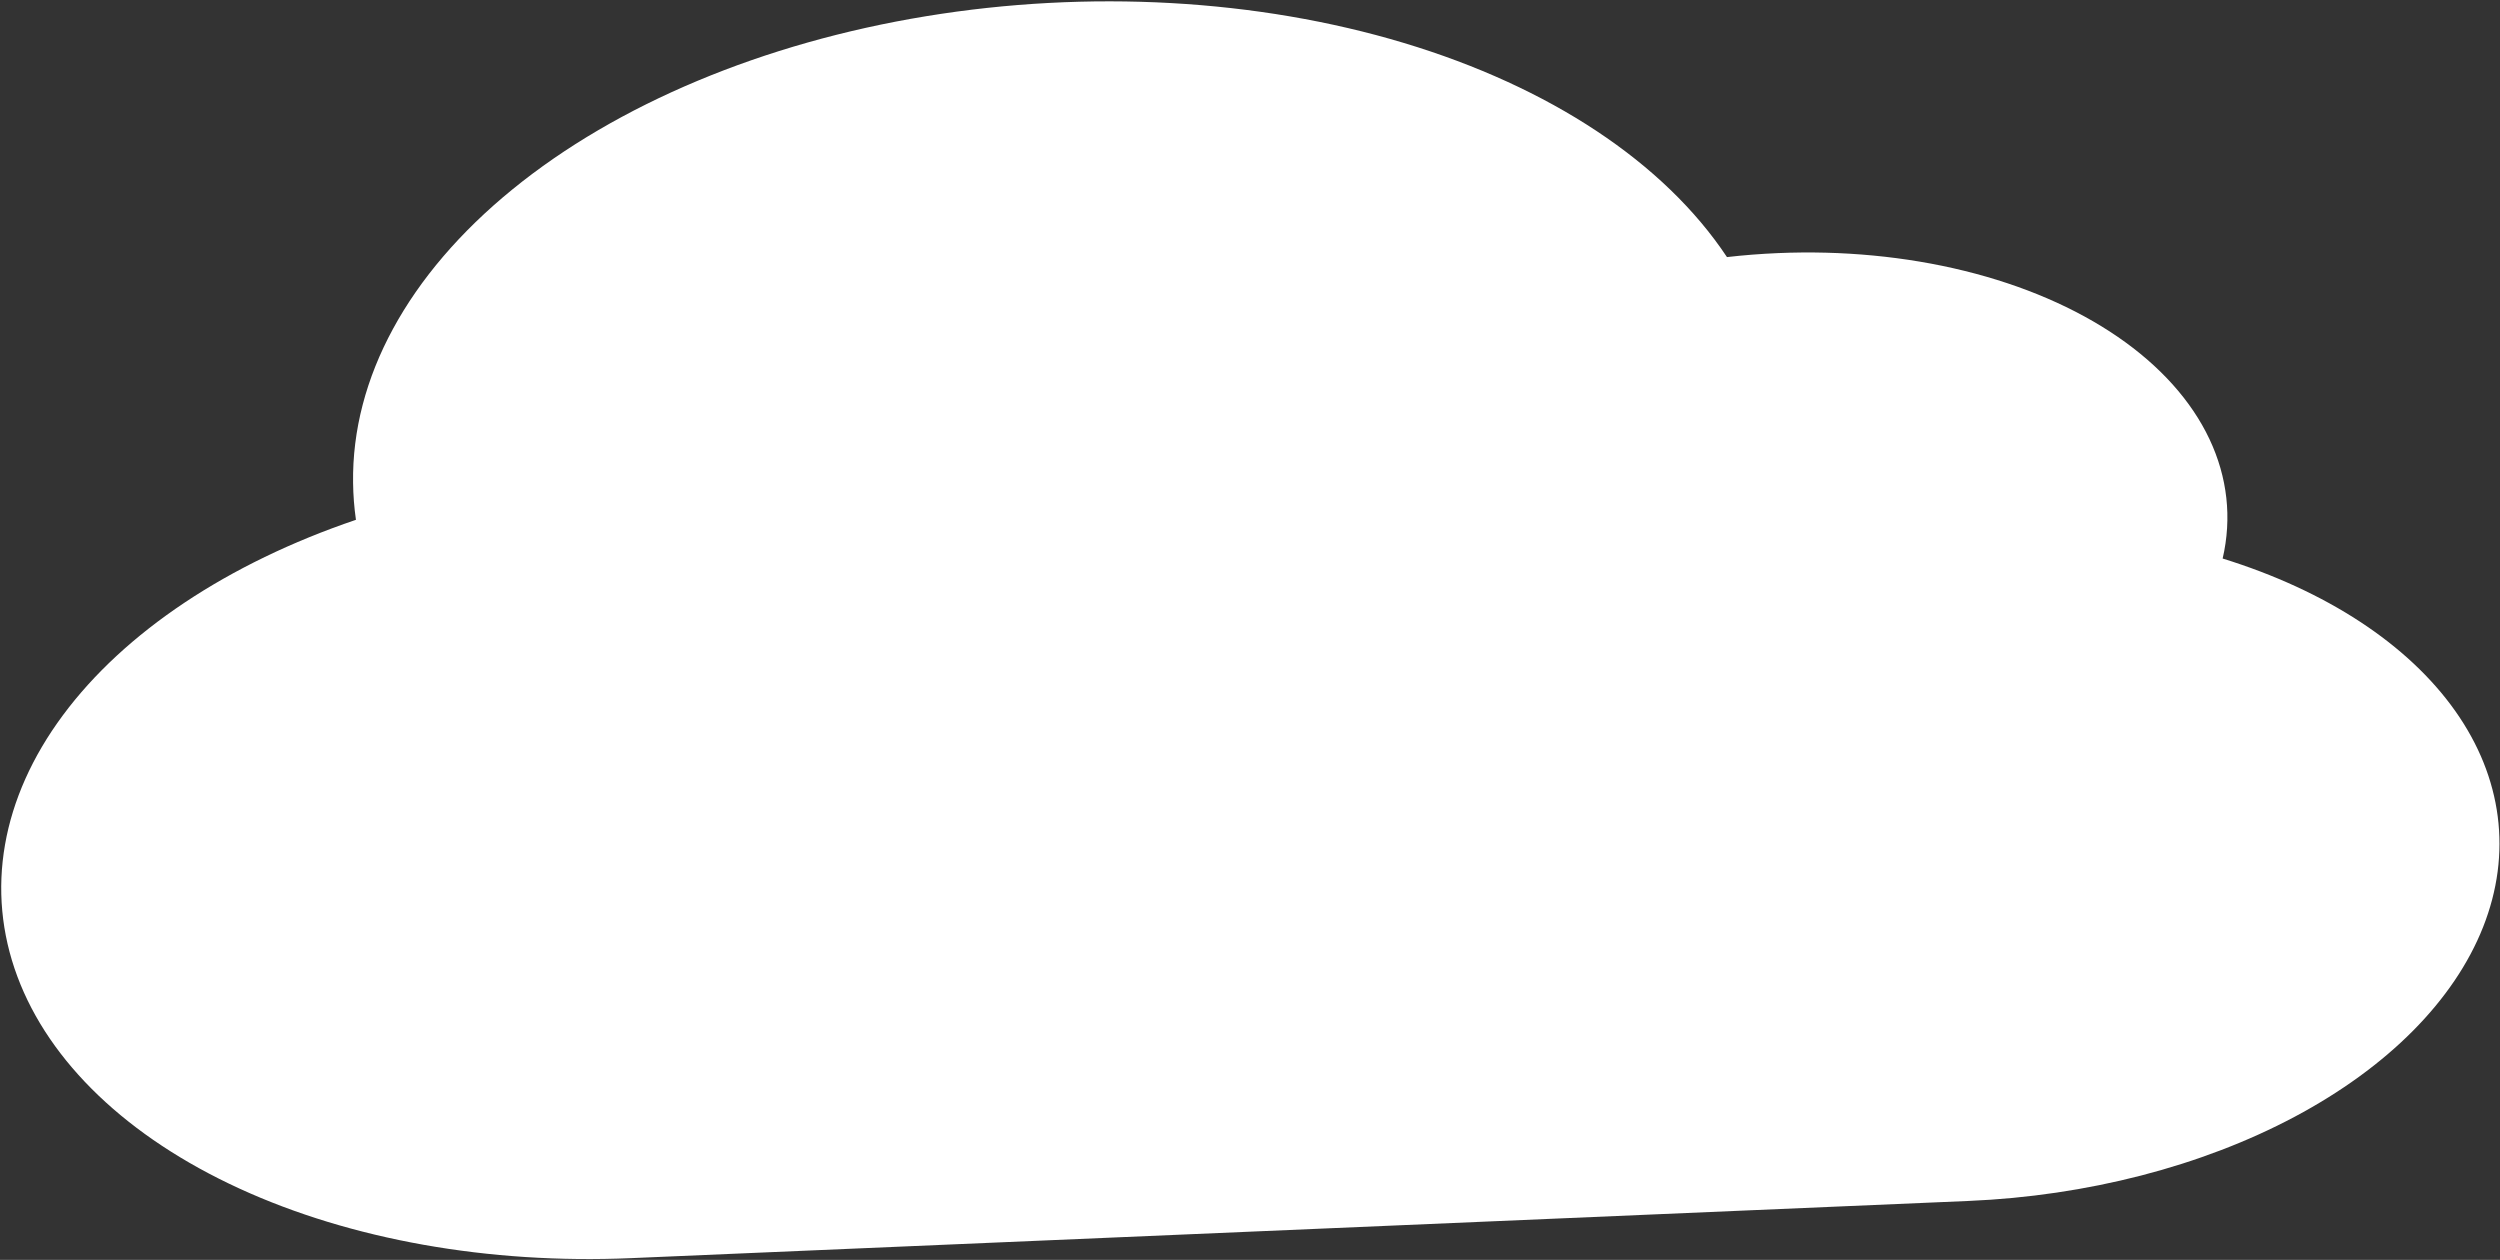 <svg width="508" height="256" viewBox="0 0 508 256" fill="none" xmlns="http://www.w3.org/2000/svg">
<rect x="0" y="0" width="508" height="256" fill="#333333" stroke="none"/>
<path fill-rule="evenodd" clip-rule="evenodd" d="M71.746 98.093C71.449 76.849 82.91 55.763 104.155 38.462C125.4 21.161 155.102 8.727 188.152 3.299C221.202 -2.129 255.533 -0.212 285.24 8.72C314.947 17.652 338.172 33.041 350.921 52.24C354.3 51.852 357.737 51.583 361.233 51.433C374.311 50.873 387.259 52.103 399.186 55.04C411.113 57.977 421.736 62.551 430.326 68.447C438.916 74.344 445.269 81.423 448.949 89.199C452.628 96.975 453.547 105.263 451.642 113.493C472.702 120.021 489.32 130.911 498.897 144.46C508.474 158.008 510.469 173.451 504.569 188.371C498.67 203.291 485.209 216.848 466.293 226.919C447.377 236.991 424.073 243.009 400.028 244.032L128.211 255.655C99.354 256.898 71.274 251.902 48.605 241.493C25.935 231.084 10.032 215.884 3.521 198.402C-2.991 180.919 0.277 162.2 12.787 145.332C25.296 128.465 46.299 114.459 72.328 105.625C71.969 103.126 71.775 100.614 71.746 98.093Z" fill="white"/>
</svg>
